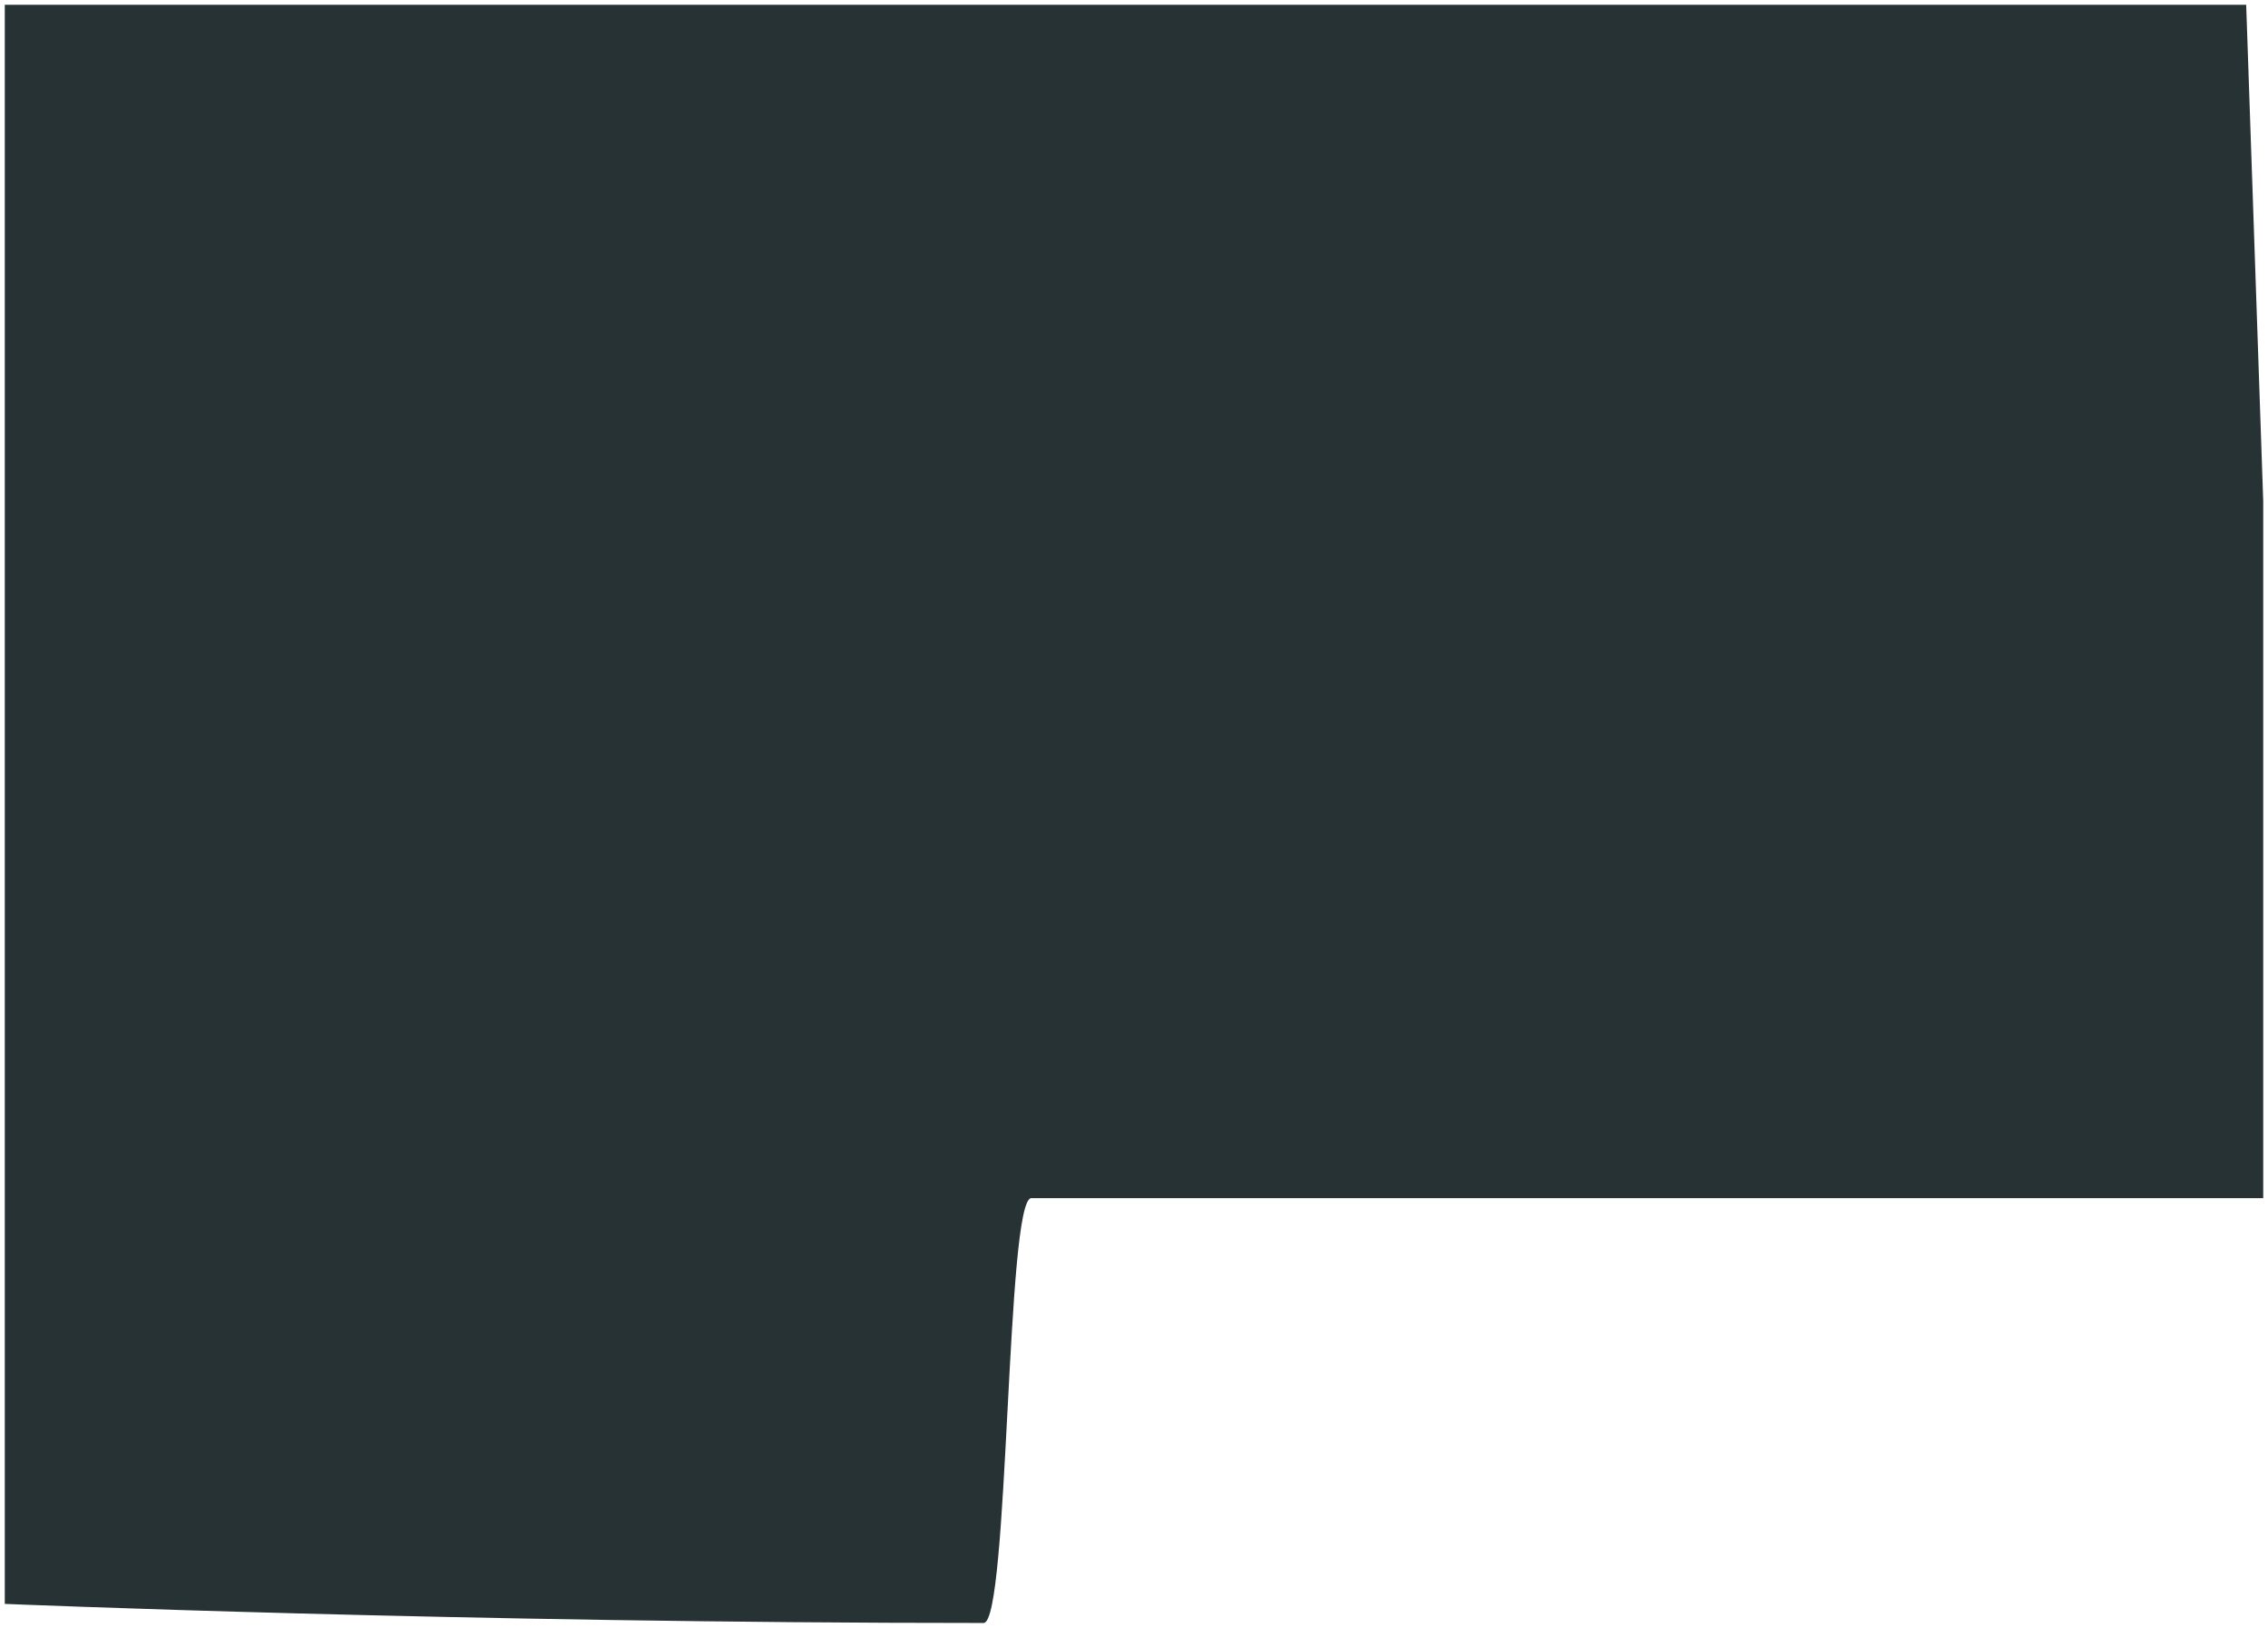 <svg xmlns="http://www.w3.org/2000/svg" viewBox="0 0 475 341" width="475" height="341">
	<style>
		tspan { white-space:pre }
		.shp0 { opacity: 0.89;fill: #0d191d } 
	</style>
	<g id="первое окно">
		<path id="Прямоугольник 7 копия 4" class="shp0" d="M470.43,1c-112.26,0 -469.43,0 -469.43,0v335c0,0 95.74,4 205,4c5.34,0 4.68,-89 10,-89c97.74,0 258,0 258,0v-145.98" />
	</g>
</svg>